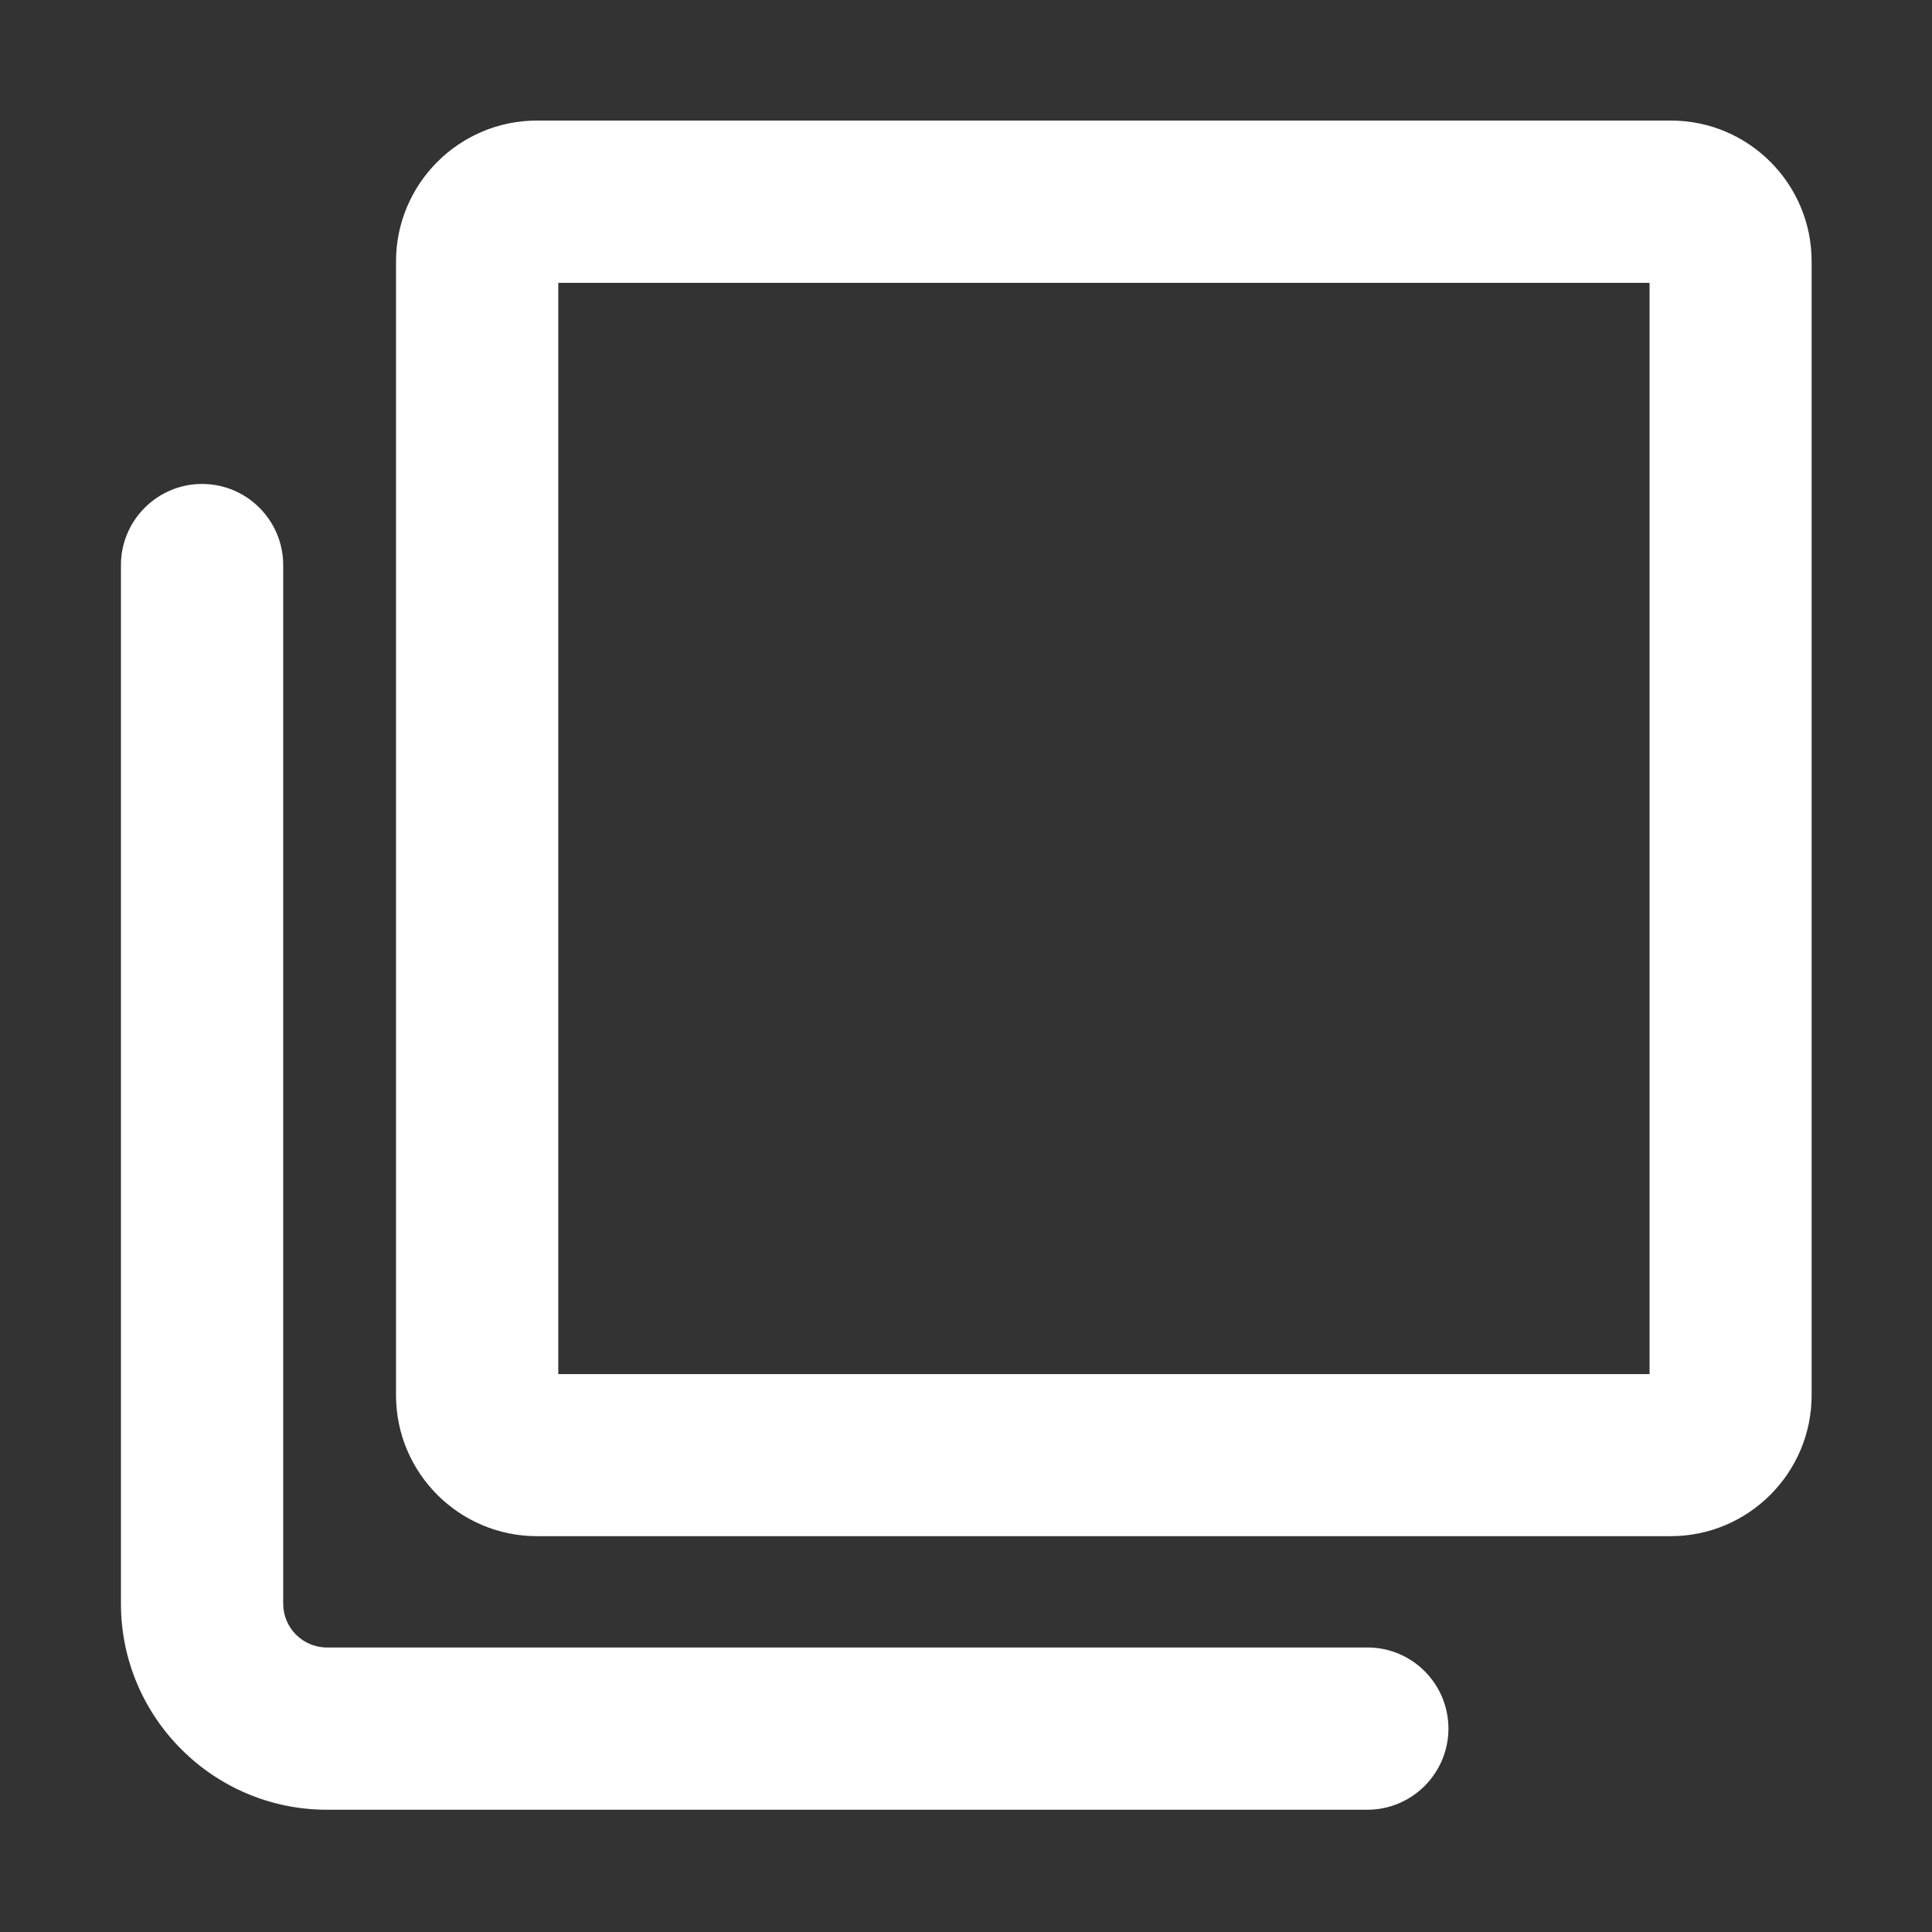 <svg t="1630054822453" class="icon" viewBox="0 0 1024 1024" version="1.1" xmlns="http://www.w3.org/2000/svg" p-id="2976" width="32" height="32"><rect x="0" y="0" width="1024" height="1024" fill="#333333" stroke="none"/><path d="M724.8 873.2H173.3c-12.8 0-23.2-10.4-23.2-23.2V299.5c0-23.7-19.3-43-43-43s-43 19.3-43 43V850c0 60.2 49 109.2 109.2 109.2h551.4c23.7 0 43-19.3 43-43s-19.2-43-42.9-43z" p-id="2977" data-spm-anchor-id="a313x.7781069.0.i16" class="selected" fill="#ffffff"></path><path d="M885.6 63.9h-601c-41.2 0-74.7 33.5-74.7 74.7v600.9c0 41.2 33.5 74.7 74.7 74.7h600.9c41.2 0 74.7-33.5 74.7-74.7V138.7c0.1-41.3-33.4-74.8-74.6-74.8z m-11.3 664.4H295.9V149.9h578.4v578.4z" p-id="2978" data-spm-anchor-id="a313x.7781069.0.i15" class="selected" fill="#ffffff"></path></svg>